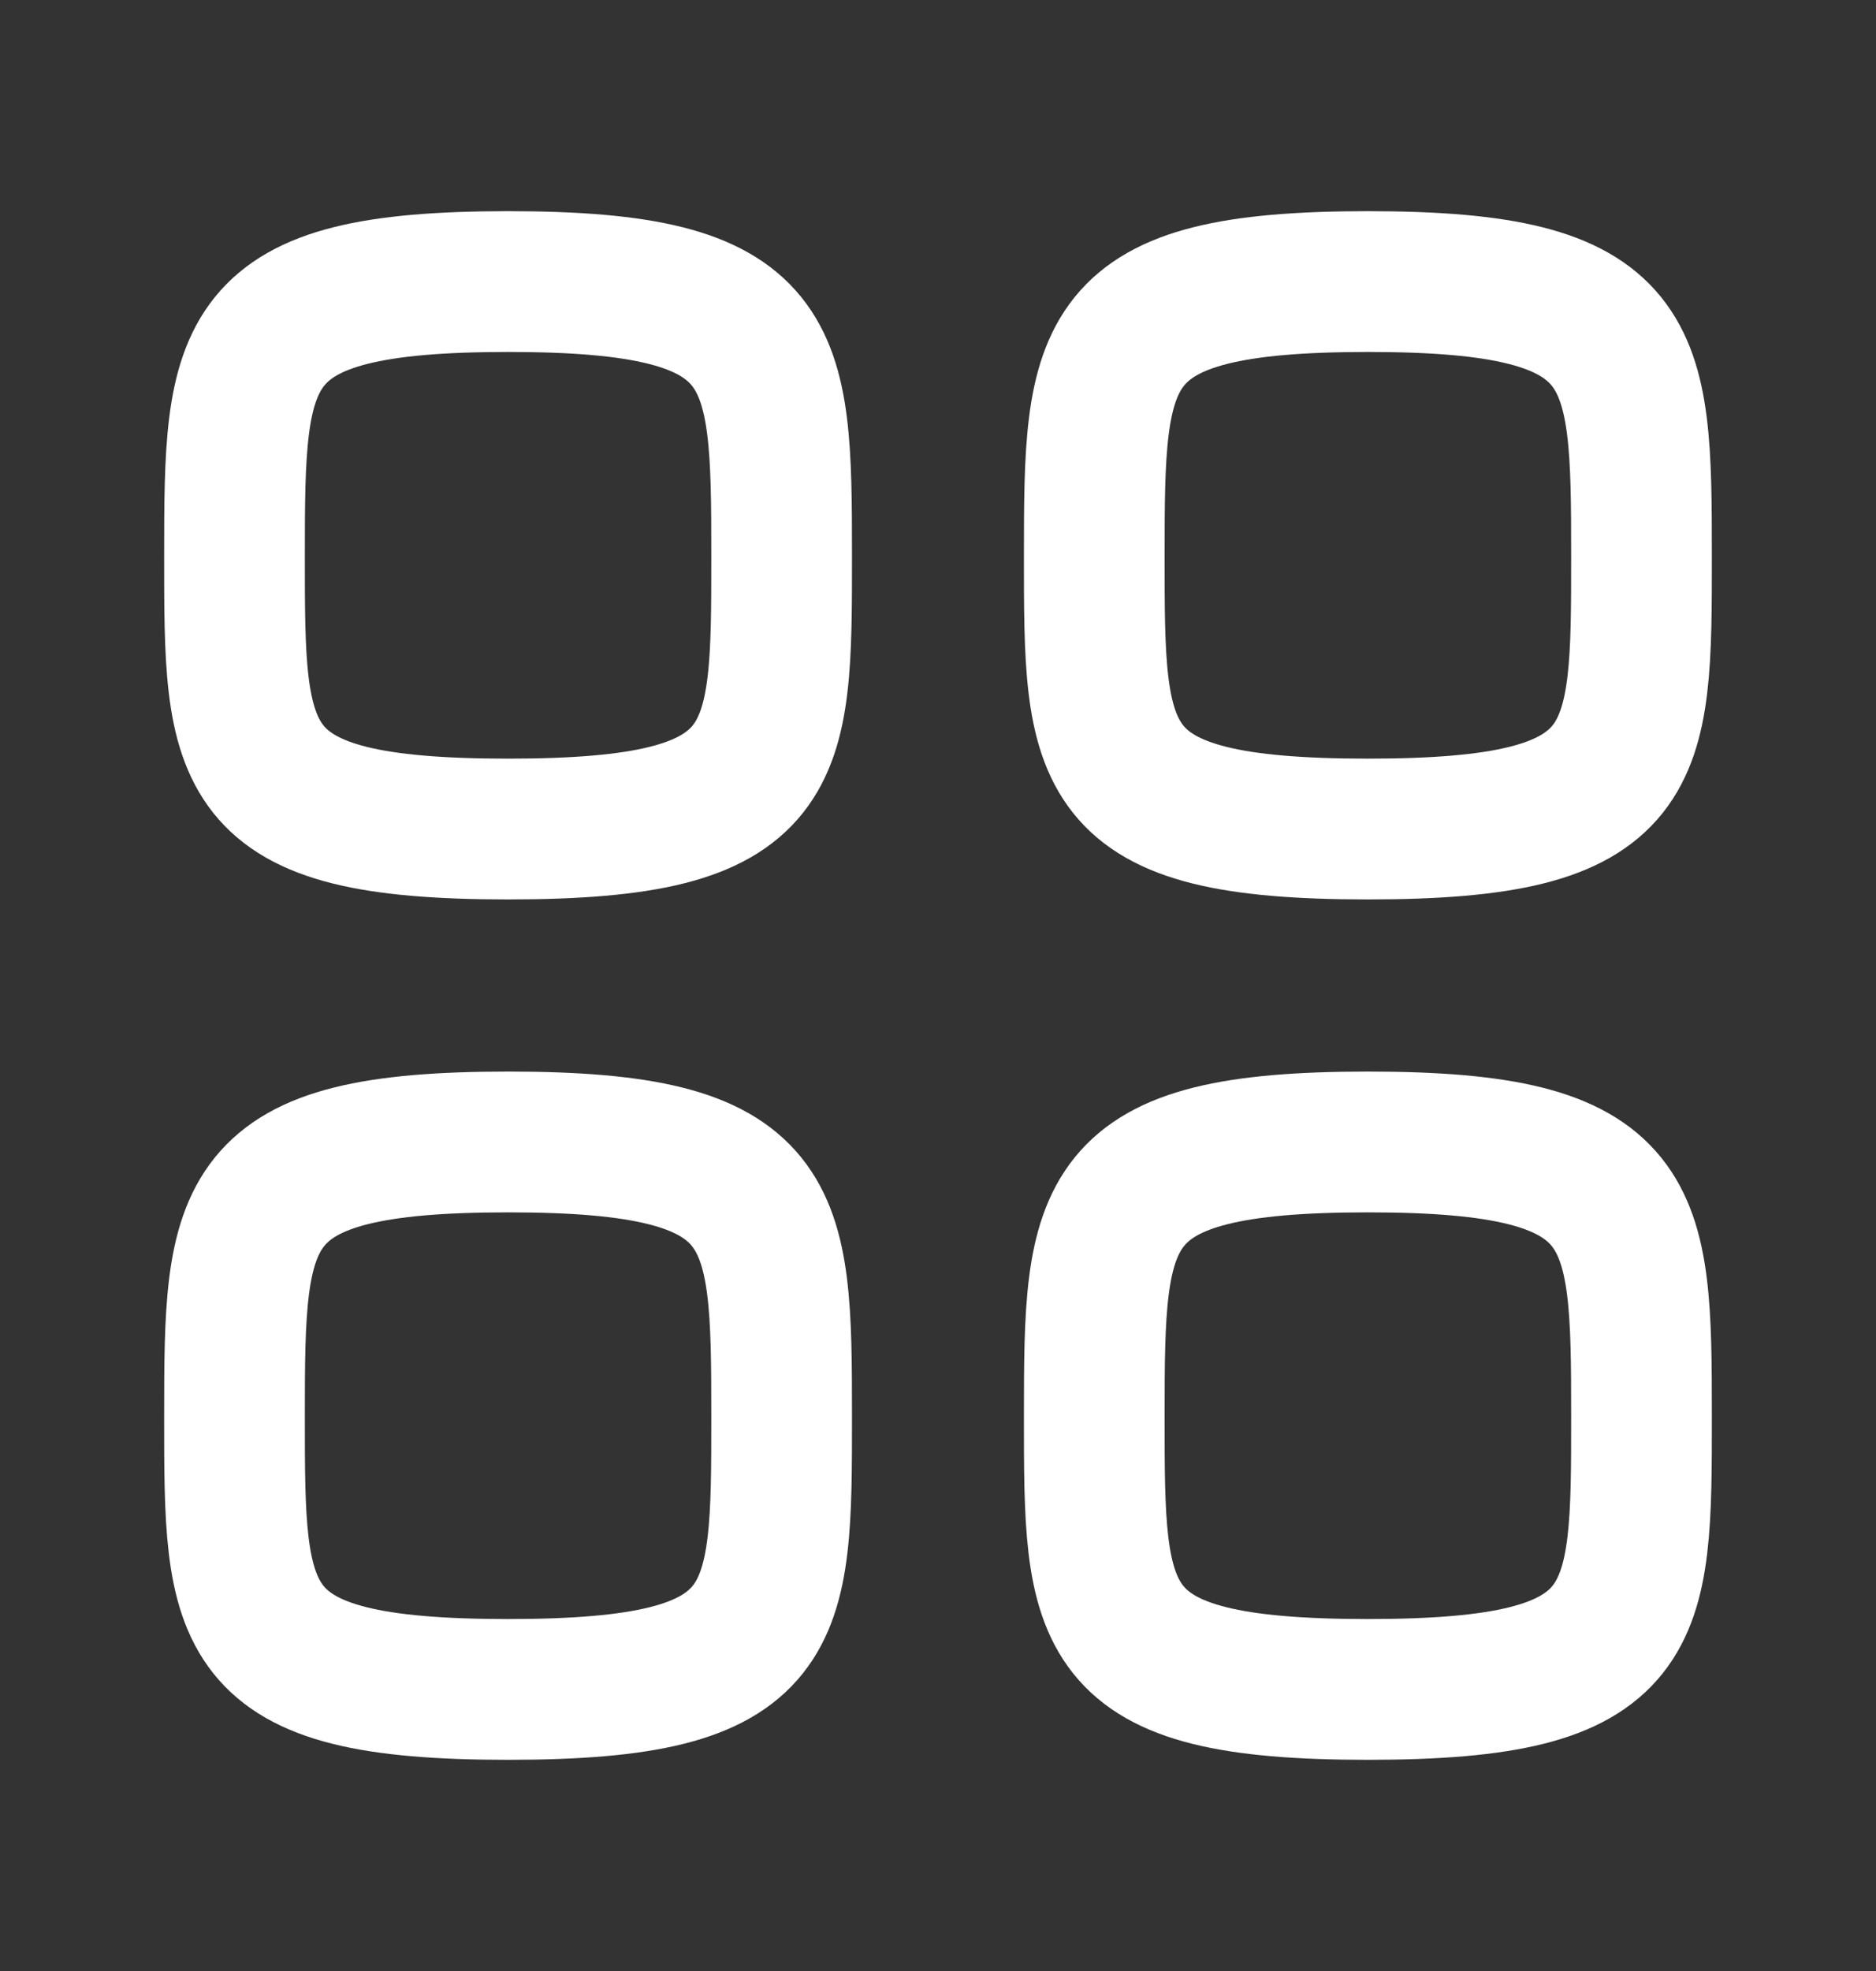<svg width="20" height="21" viewBox="0 0 20 21" fill="none" xmlns="http://www.w3.org/2000/svg">
<rect x="0" y="0" width="20" height="21" fill="#333333" stroke="none"/>
<path fill-rule="evenodd" clip-rule="evenodd" d="M2.5 5.917C2.5 3.729 2.523 3 5.417 3C8.31 3 8.333 3.729 8.333 5.917C8.333 8.104 8.343 8.833 5.417 8.833C2.491 8.833 2.5 8.104 2.5 5.917Z" stroke="white" stroke-width="1.5" stroke-linecap="round" stroke-linejoin="round"/>
<path fill-rule="evenodd" clip-rule="evenodd" d="M11.666 5.917C11.666 3.729 11.69 3 14.583 3C17.476 3 17.5 3.729 17.5 5.917C17.5 8.104 17.509 8.833 14.583 8.833C11.657 8.833 11.666 8.104 11.666 5.917Z" stroke="white" stroke-width="1.5" stroke-linecap="round" stroke-linejoin="round"/>
<path fill-rule="evenodd" clip-rule="evenodd" d="M2.5 15.083C2.5 12.896 2.523 12.167 5.417 12.167C8.31 12.167 8.333 12.896 8.333 15.083C8.333 17.271 8.343 18 5.417 18C2.491 18 2.5 17.271 2.5 15.083Z" stroke="white" stroke-width="1.5" stroke-linecap="round" stroke-linejoin="round"/>
<path fill-rule="evenodd" clip-rule="evenodd" d="M11.666 15.083C11.666 12.896 11.69 12.167 14.583 12.167C17.476 12.167 17.5 12.896 17.5 15.083C17.5 17.271 17.509 18 14.583 18C11.657 18 11.666 17.271 11.666 15.083Z" stroke="white" stroke-width="1.5" stroke-linecap="round" stroke-linejoin="round"/>
</svg>
